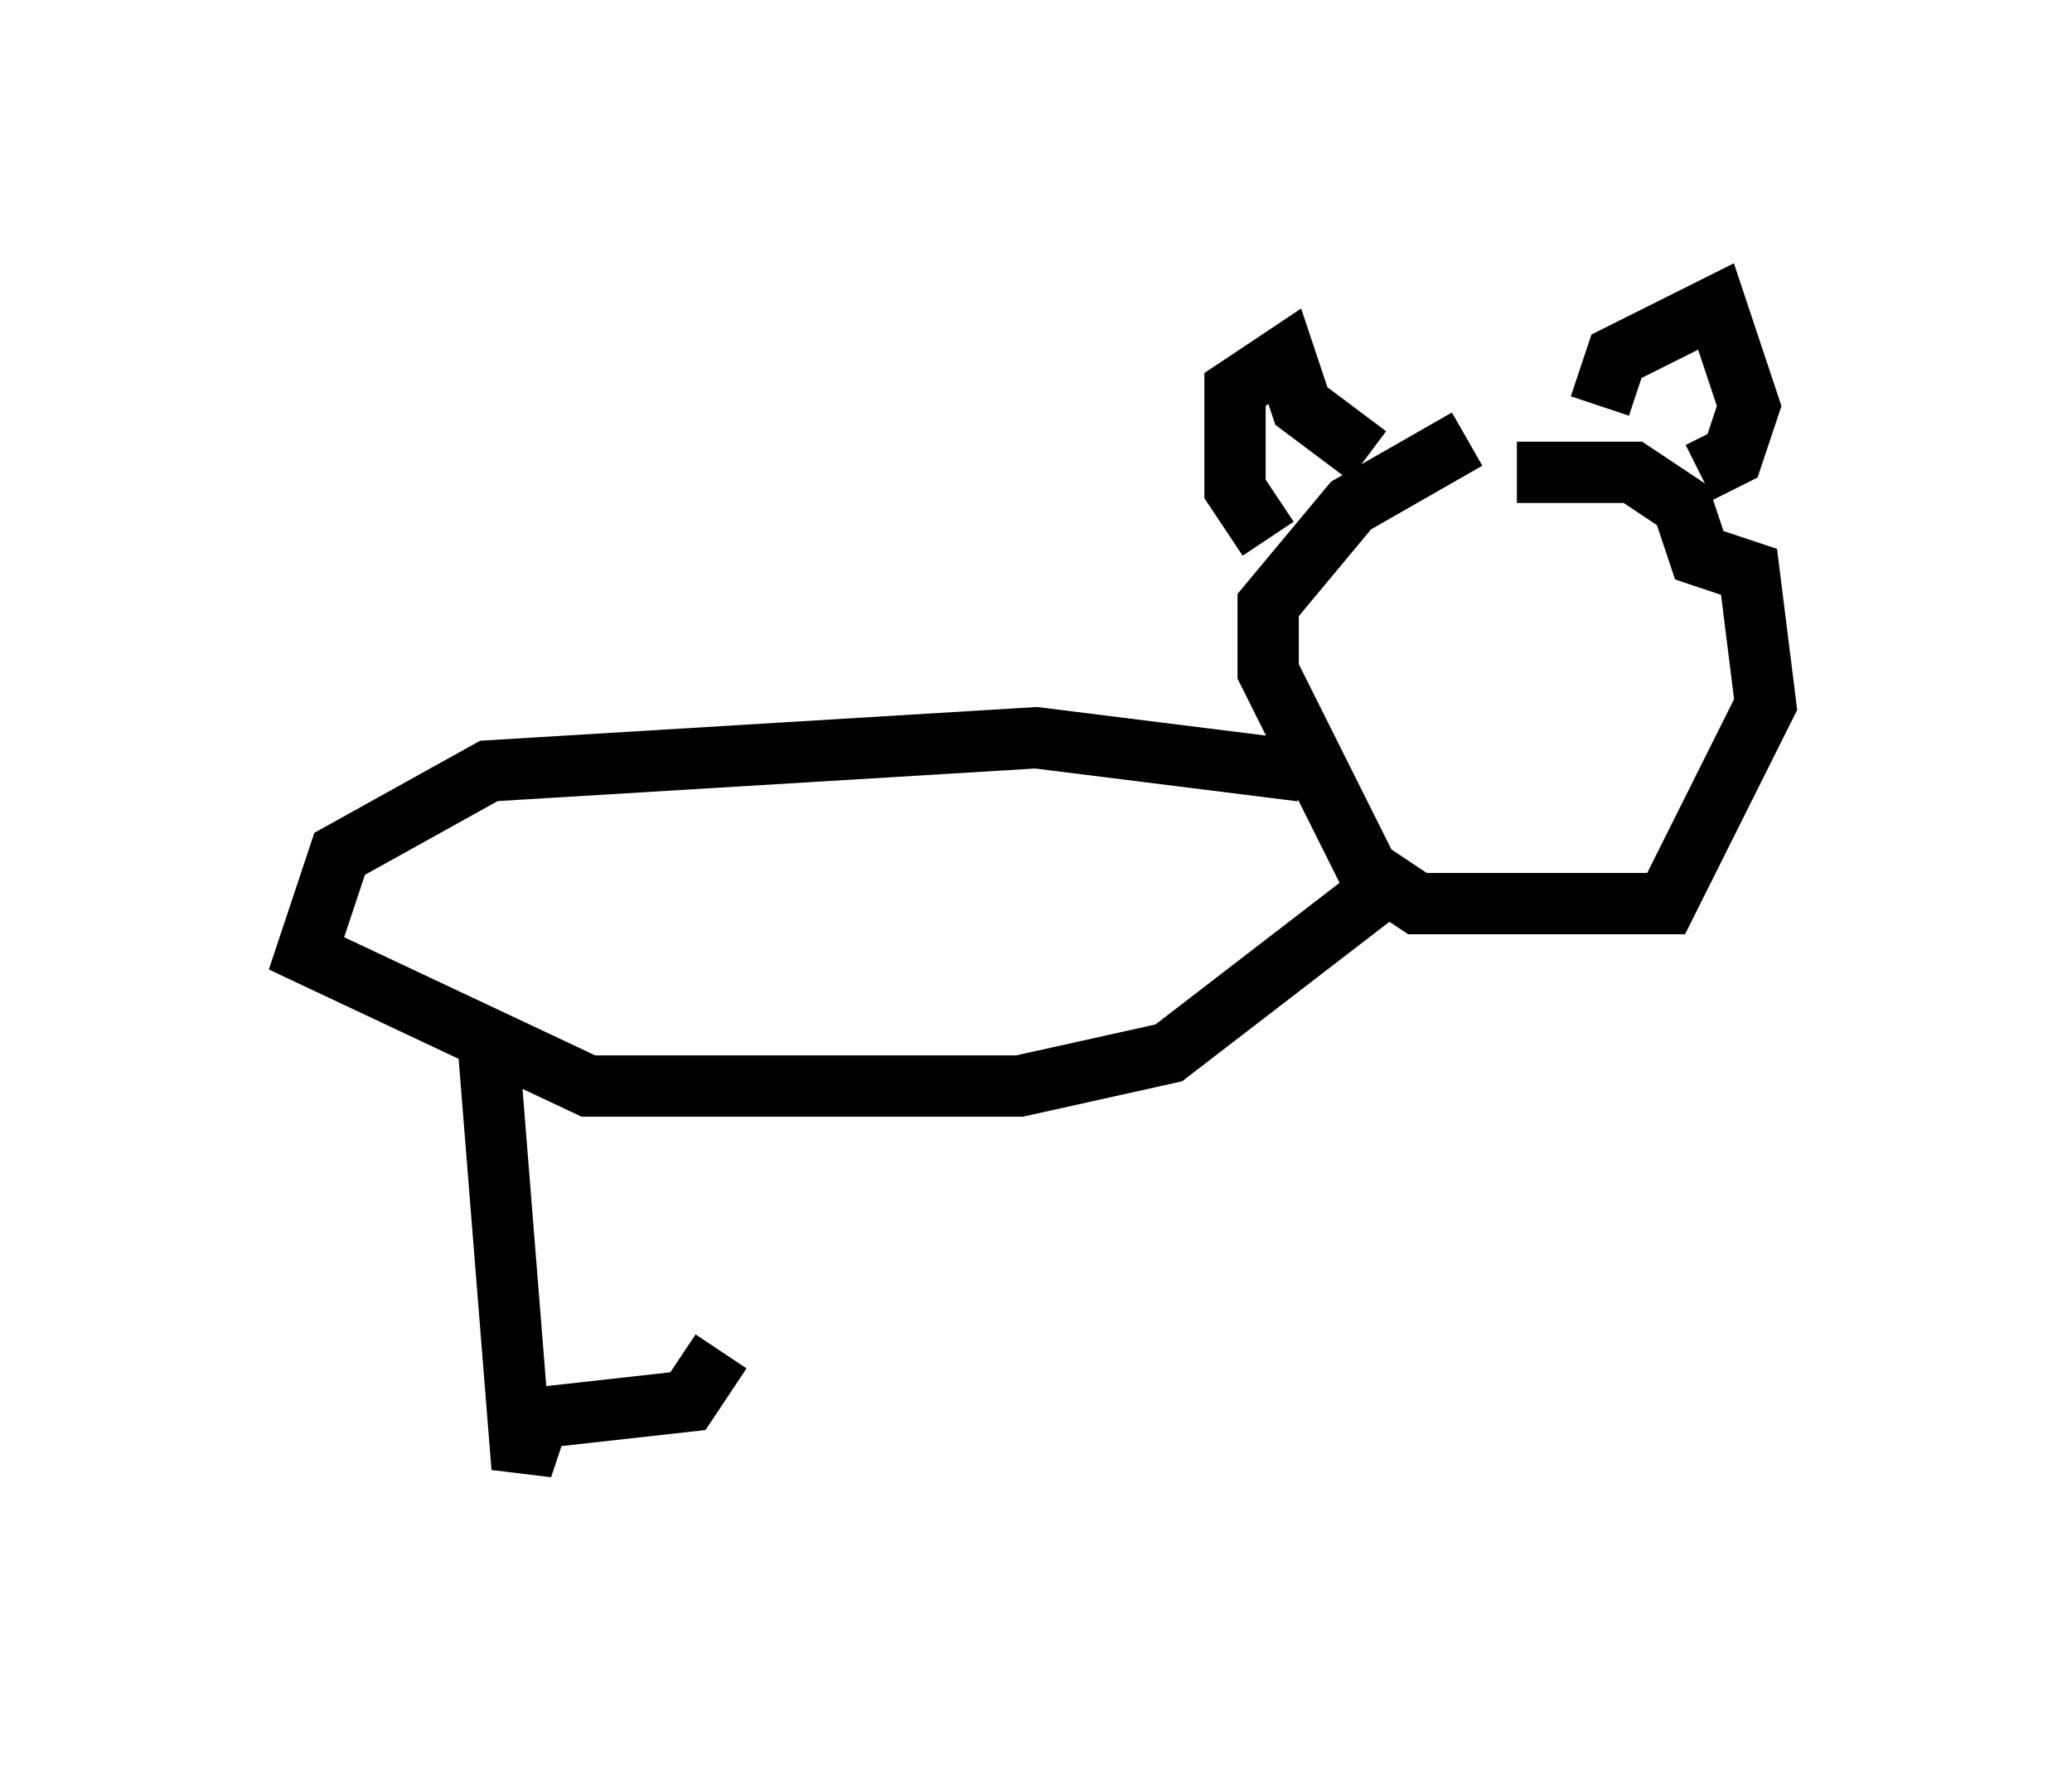 <?xml version="1.0" encoding="utf-8" ?>
<svg baseProfile="full" height="28.944" version="1.1" width="33.816" xmlns="http://www.w3.org/2000/svg" xmlns:ev="http://www.w3.org/2001/xml-events" xmlns:xlink="http://www.w3.org/1999/xlink"><defs /><rect fill="white" height="28.944" width="33.816" x="0" y="0" /><path d="M25.568, 7.165 m-1.624, 0.0 l-1.894, 1.083 -1.353, 1.624 l0.0, 1.083 1.624, 3.248 l0.812, 0.541 4.059, 0.0 l1.624, -3.248 -0.271, -2.165 l-0.812, -0.271 -0.271, -0.812 l-0.812, -0.541 -1.894, 0.0 m-4.059, 1.083 l-0.541, -0.812 0.0, -1.624 l0.812, -0.541 0.271, 0.812 l1.083, 0.812 m3.789, -0.812 l0.271, -0.812 1.624, -0.812 l0.541, 1.624 -0.271, 0.812 l-0.541, 0.271 m-6.495, 4.871 l-4.33, -0.541 -8.931, 0.541 l-2.436, 1.353 -0.541, 1.624 l4.601, 2.165 7.036, 0.0 l2.436, -0.541 3.518, -2.706 m-14.614, 2.706 l0.541, 6.766 0.271, -0.812 l2.436, -0.271 0.541, -0.812 " fill="none" stroke="black" stroke-width="1" /></svg>
